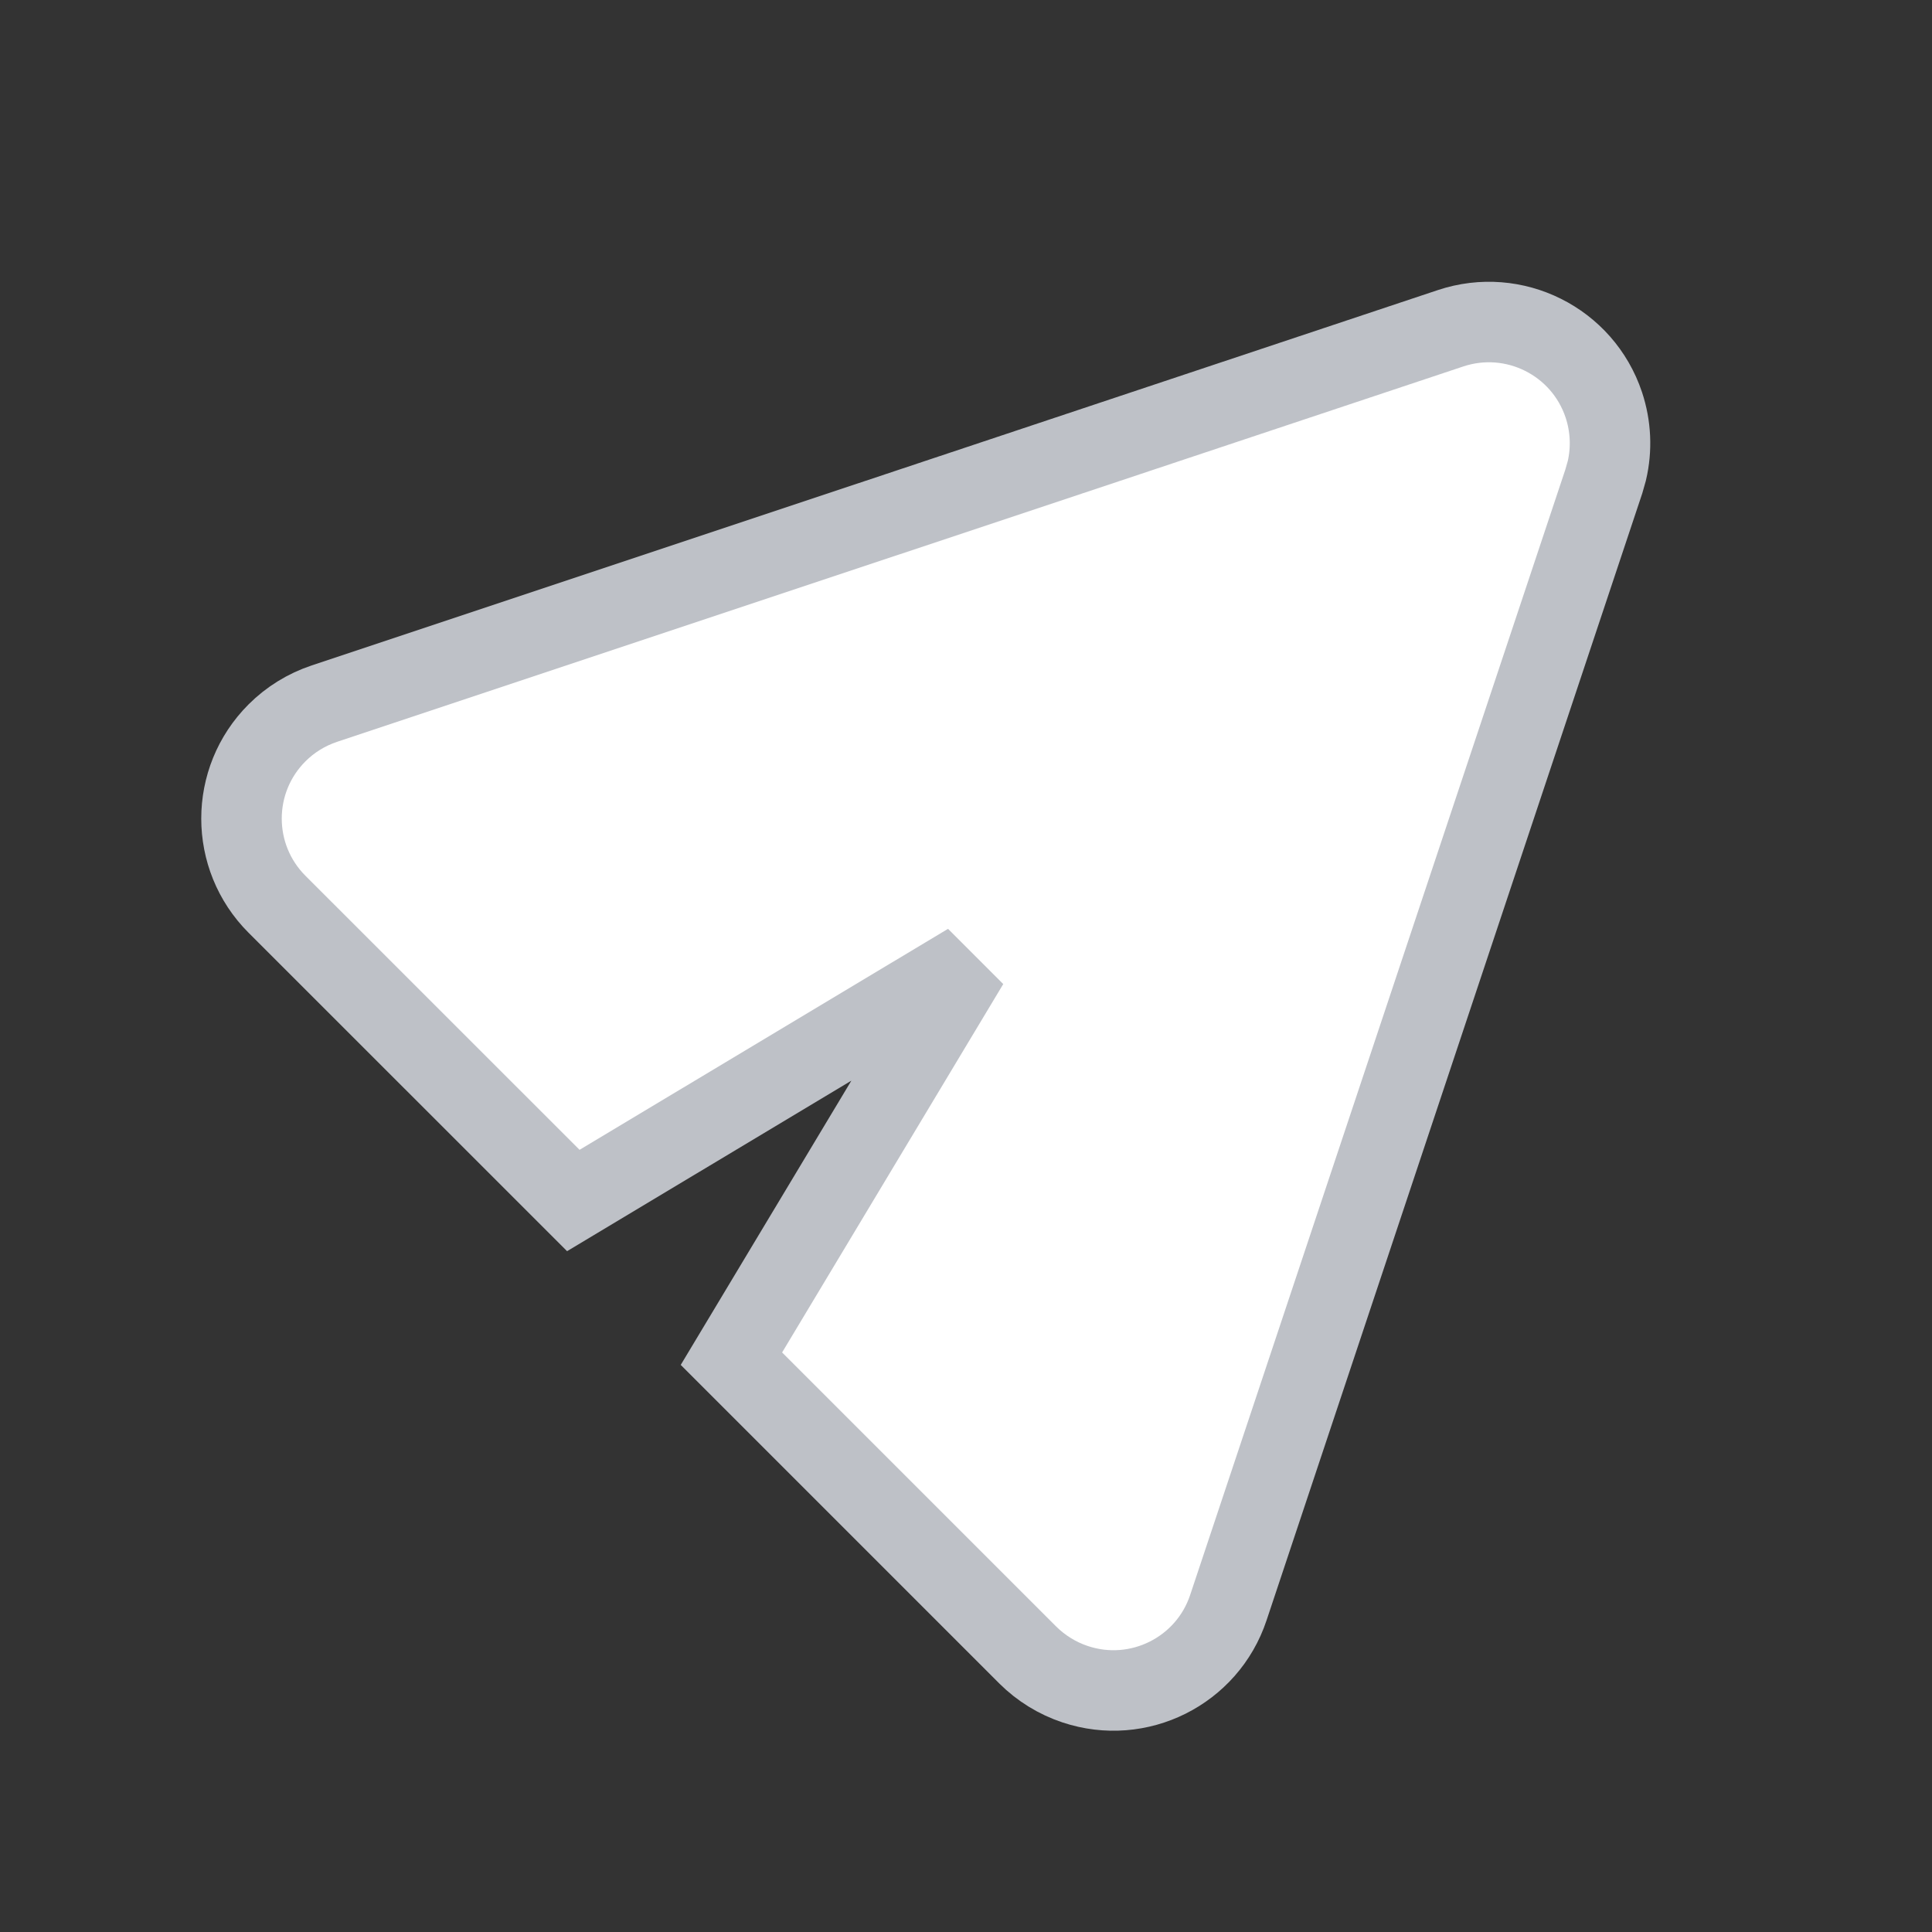 <?xml version="1.0" encoding="UTF-8"?>
<svg width="24px" height="24px" viewBox="0 0 24 24" version="1.1" xmlns="http://www.w3.org/2000/svg" xmlns:xlink="http://www.w3.org/1999/xlink">
    <rect x="0" y="0" width="24" height="24" fill="#333333" stroke="none"/>
    <title>icon-send-02</title>
    <g id="页面-2" stroke="none" stroke-width="1" fill="none" fill-rule="evenodd">
        <g id="1.1.1-首页" transform="translate(-1155, -425)" fill="#FFFFFF" stroke="#BEC1C7">
            <g id="编组-5" transform="translate(1151, 421)">
                <g id="编组" transform="translate(4, 4)">
                    <path d="M19.923,5.981 L15.259,19.971 C14.997,20.759 14.144,21.185 13.356,20.922 C13.134,20.848 12.933,20.724 12.767,20.559 L9.086,16.878 L12.034,11.967 L7.122,14.913 L3.441,11.233 C2.853,10.645 2.853,9.692 3.441,9.104 C3.606,8.939 3.807,8.815 4.029,8.741 L18.019,4.078 C18.808,3.815 19.66,4.241 19.923,5.029 C20.011,5.294 20.024,5.577 19.961,5.847 L19.923,5.981 Z" id="三角形"></path>
                </g>
            </g>
        </g>
    </g>
</svg>